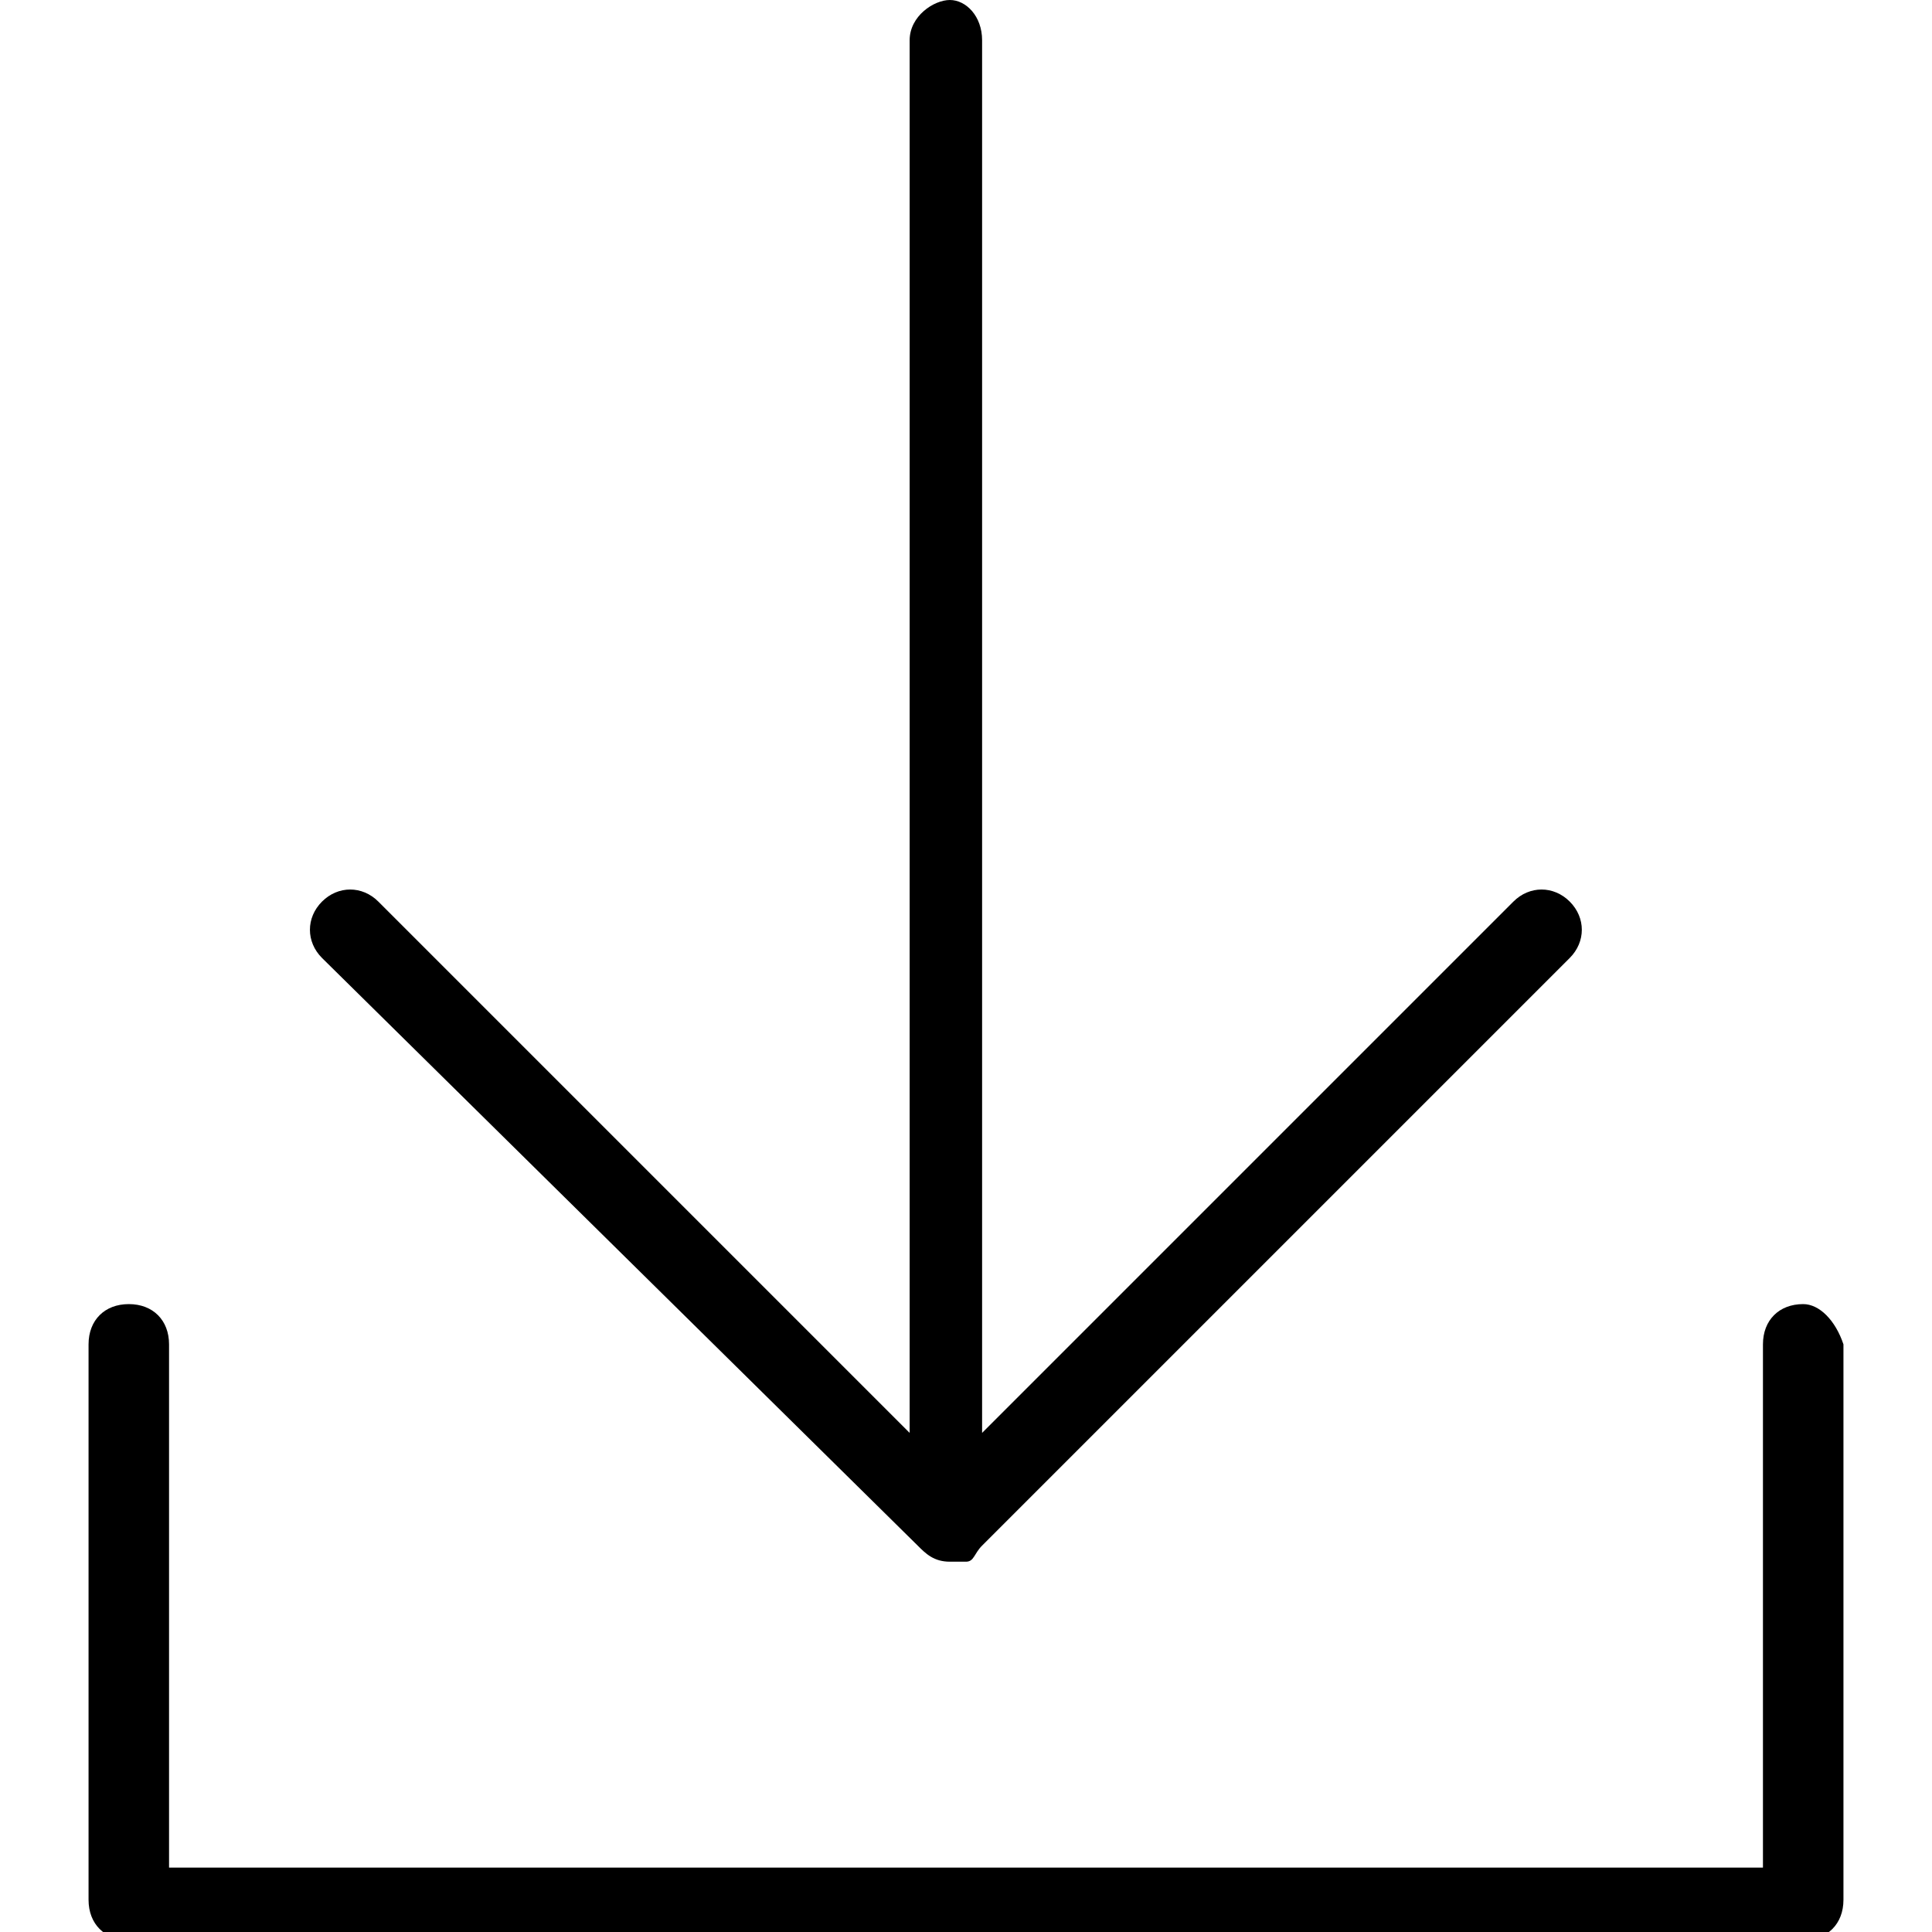 <?xml version="1.0" encoding="utf-8"?>
<!-- Generator: Adobe Illustrator 21.1.0, SVG Export Plug-In . SVG Version: 6.00 Build 0)  -->
<svg version="1.1" id="Layer_1" xmlns="http://www.w3.org/2000/svg" xmlns:xlink="http://www.w3.org/1999/xlink" x="0px" y="0px"
	 viewBox="0 0 24 24" style="enable-background:new 0 0 24 24;" xml:space="preserve">
<path d="M22.4,16.2c-0.3,0-0.5,0.2-0.5,0.5v6.5H2.1v-6.5c0-0.3-0.2-0.5-0.5-0.5s-0.5,0.2-0.5,0.5v6.9c0,0.3,0.2,0.5,0.5,0.5h20.8
	c0.3,0,0.5-0.2,0.5-0.5v-6.9C22.8,16.4,22.6,16.2,22.4,16.2z M11.4,19.2C11.4,19.2,11.4,19.2,11.4,19.2c0.1,0.1,0.2,0.2,0.4,0.2
	c0,0,0,0,0,0s0,0,0,0c0.1,0,0.1,0,0.2,0c0.1,0,0.1-0.1,0.2-0.2l7.3-7.3c0.2-0.2,0.2-0.5,0-0.7c-0.2-0.2-0.5-0.2-0.7,0l-6.6,6.6V0.5
	C12.2,0.2,12,0,11.8,0s-0.5,0.2-0.5,0.5v17.3l-6.6-6.6C4.5,11,4.2,11,4,11.2s-0.2,0.5,0,0.7L11.4,19.2z"/>
</svg>

